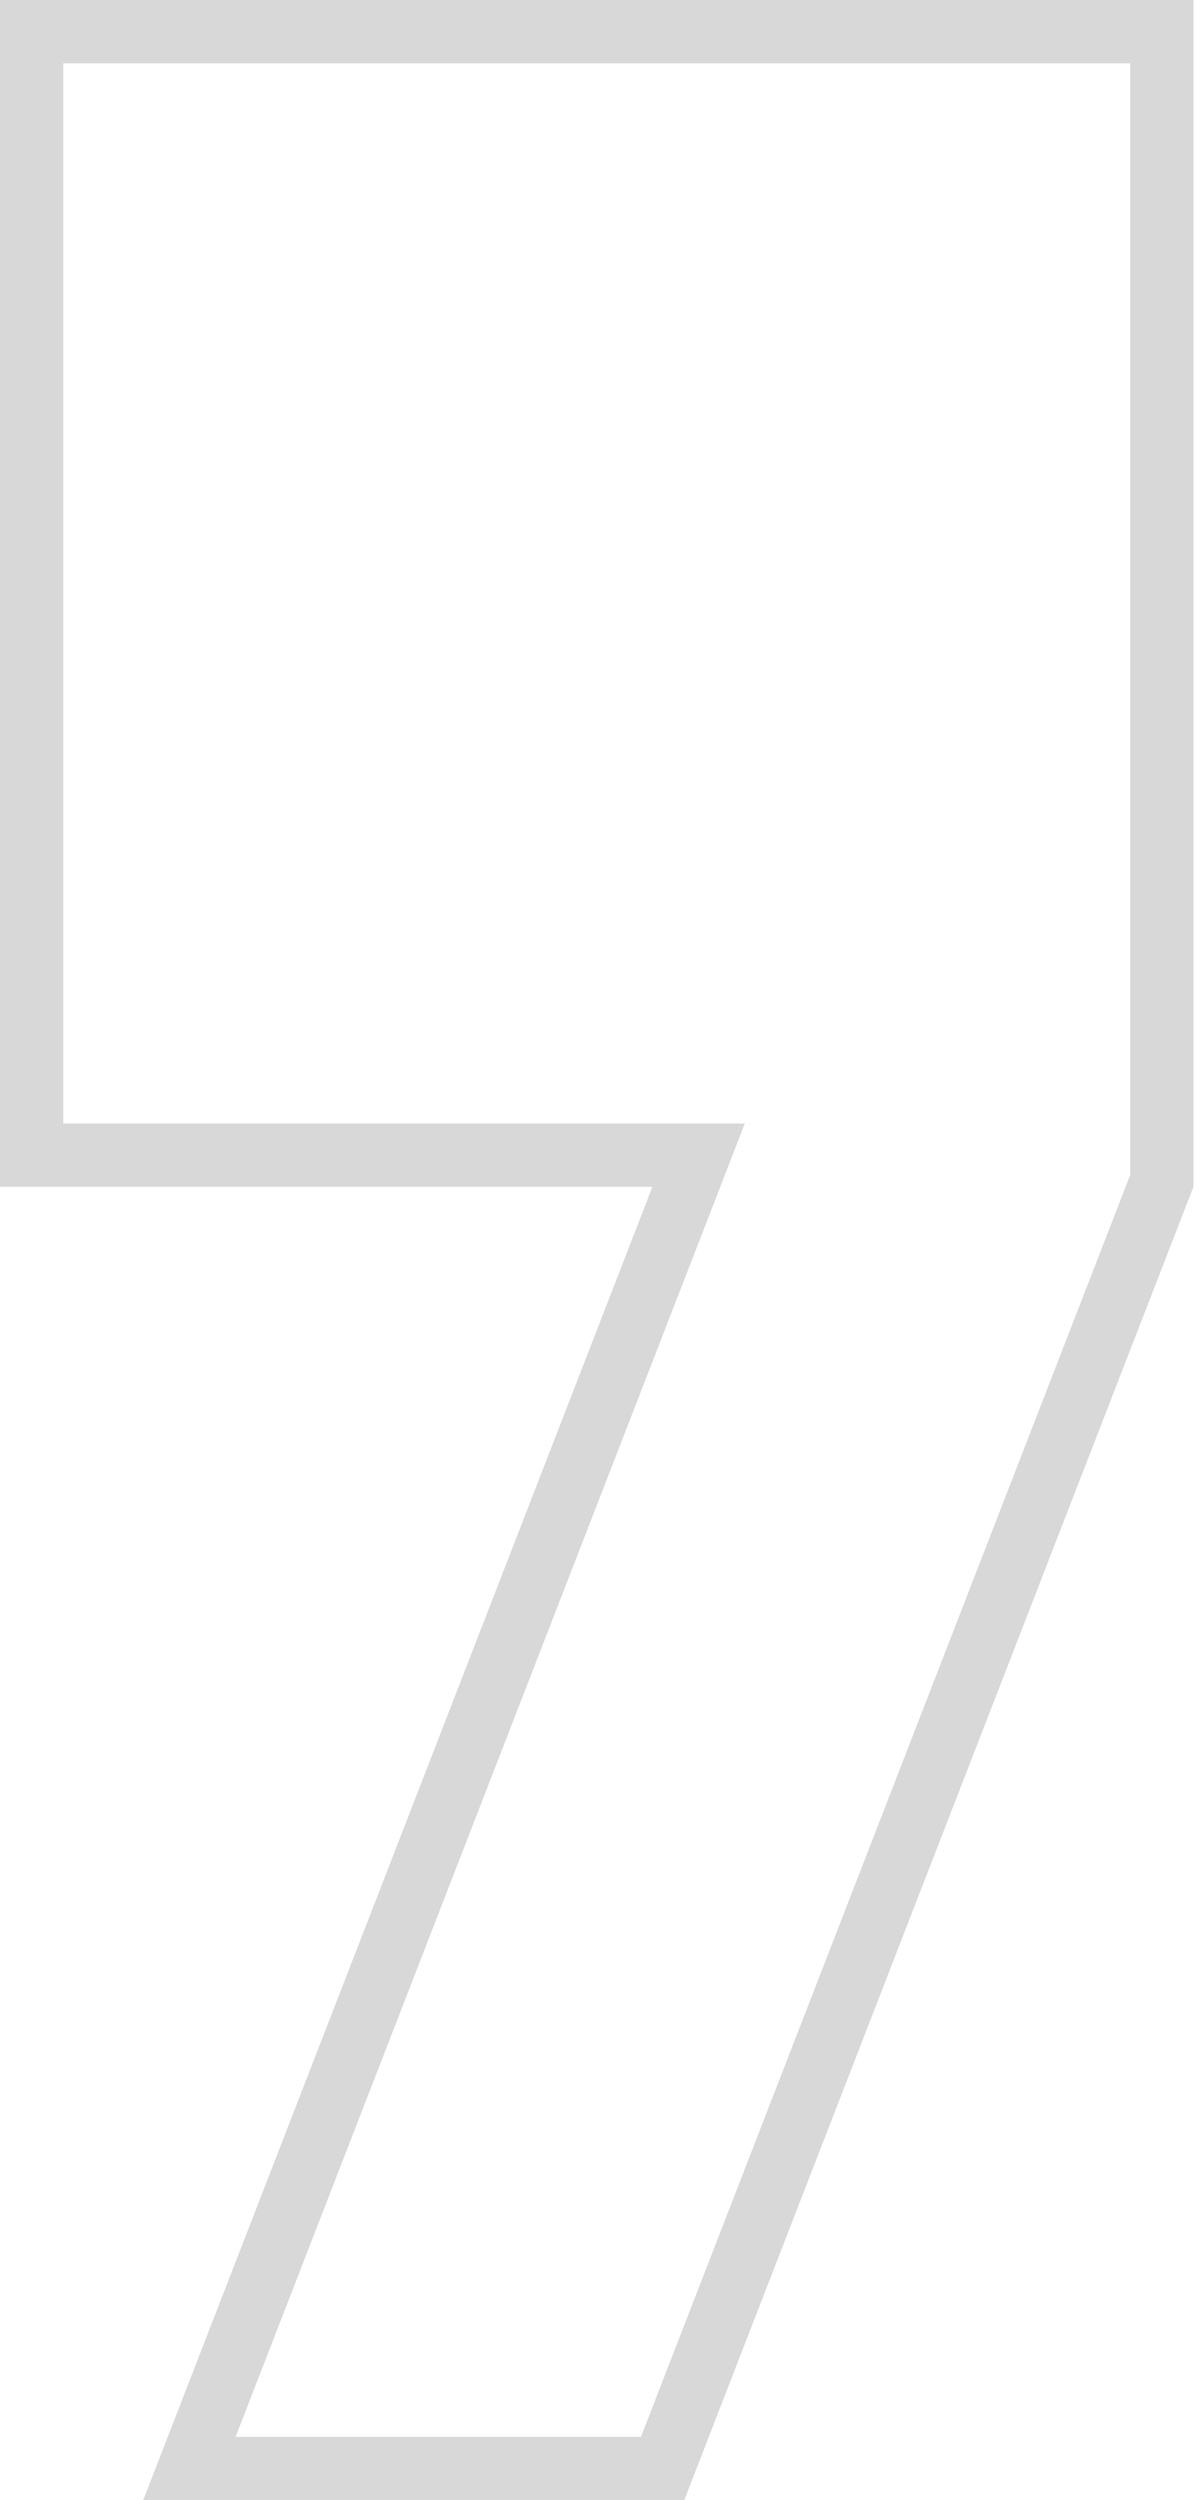 <svg width="38" height="79" viewBox="0 0 38 79" fill="none" xmlns="http://www.w3.org/2000/svg">
<path d="M20.626 36.5H1V1H36.73V37.313L20.947 78H5.988L21.558 37.862L22.086 36.5H20.626Z" stroke="#D8D8D8" stroke-width="2"/>
</svg>
